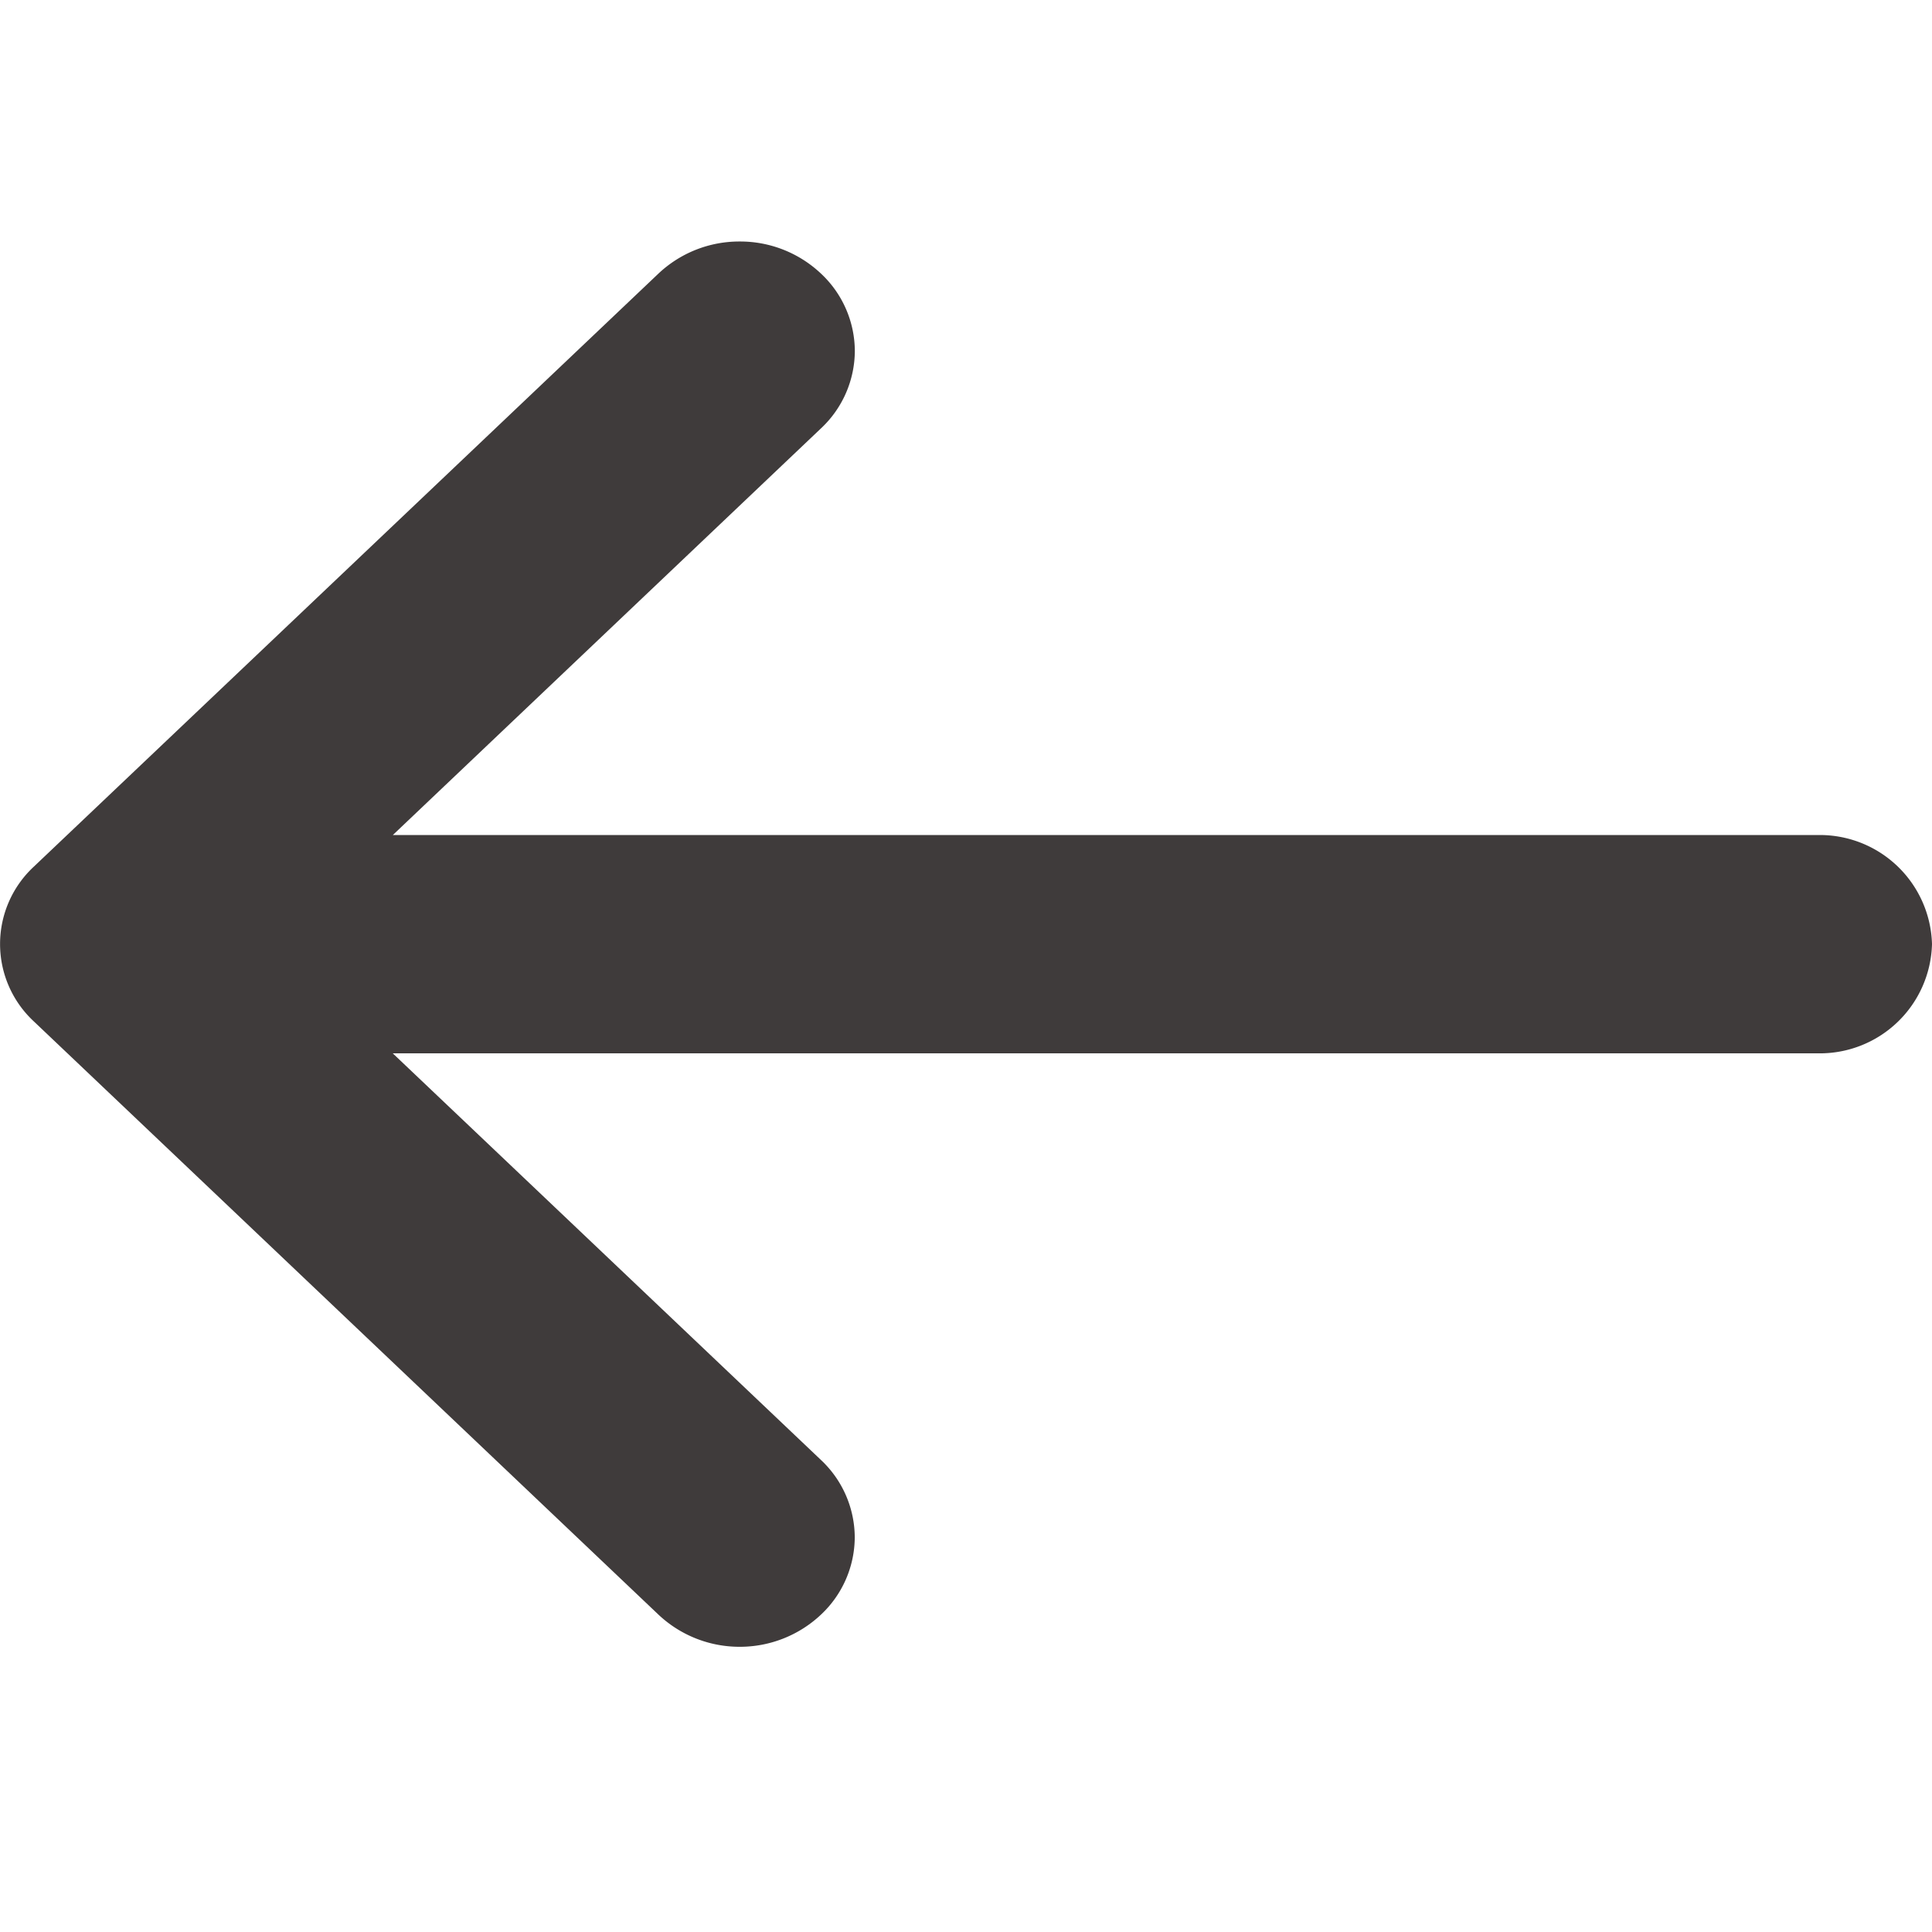 <svg id="Icon_Arrows_Normal_Left" data-name="Icon/Arrows/Normal/Left" xmlns="http://www.w3.org/2000/svg" width="24" height="24" viewBox="0 0 24 24">
  <path data-name="Icon Color" d="M-1.408,10.085H-19.121l5.32,5.052a1.324,1.324,0,0,1,.419.96,1.324,1.324,0,0,1-.419.96,1.468,1.468,0,0,1-1.01.4,1.468,1.468,0,0,1-1.01-.4l-7.76-7.37a1.311,1.311,0,0,1,0-1.92L-15.822.4A1.463,1.463,0,0,1-14.811,0,1.462,1.462,0,0,1-13.8.4a1.324,1.324,0,0,1,.419.96,1.324,1.324,0,0,1-.419.96l-5.32,5.053H-1.408A1.394,1.394,0,0,1,0,8.727,1.394,1.394,0,0,1-1.408,10.085Z" transform="translate(24 3)" fill="#3f3b3b"/>
</svg>
